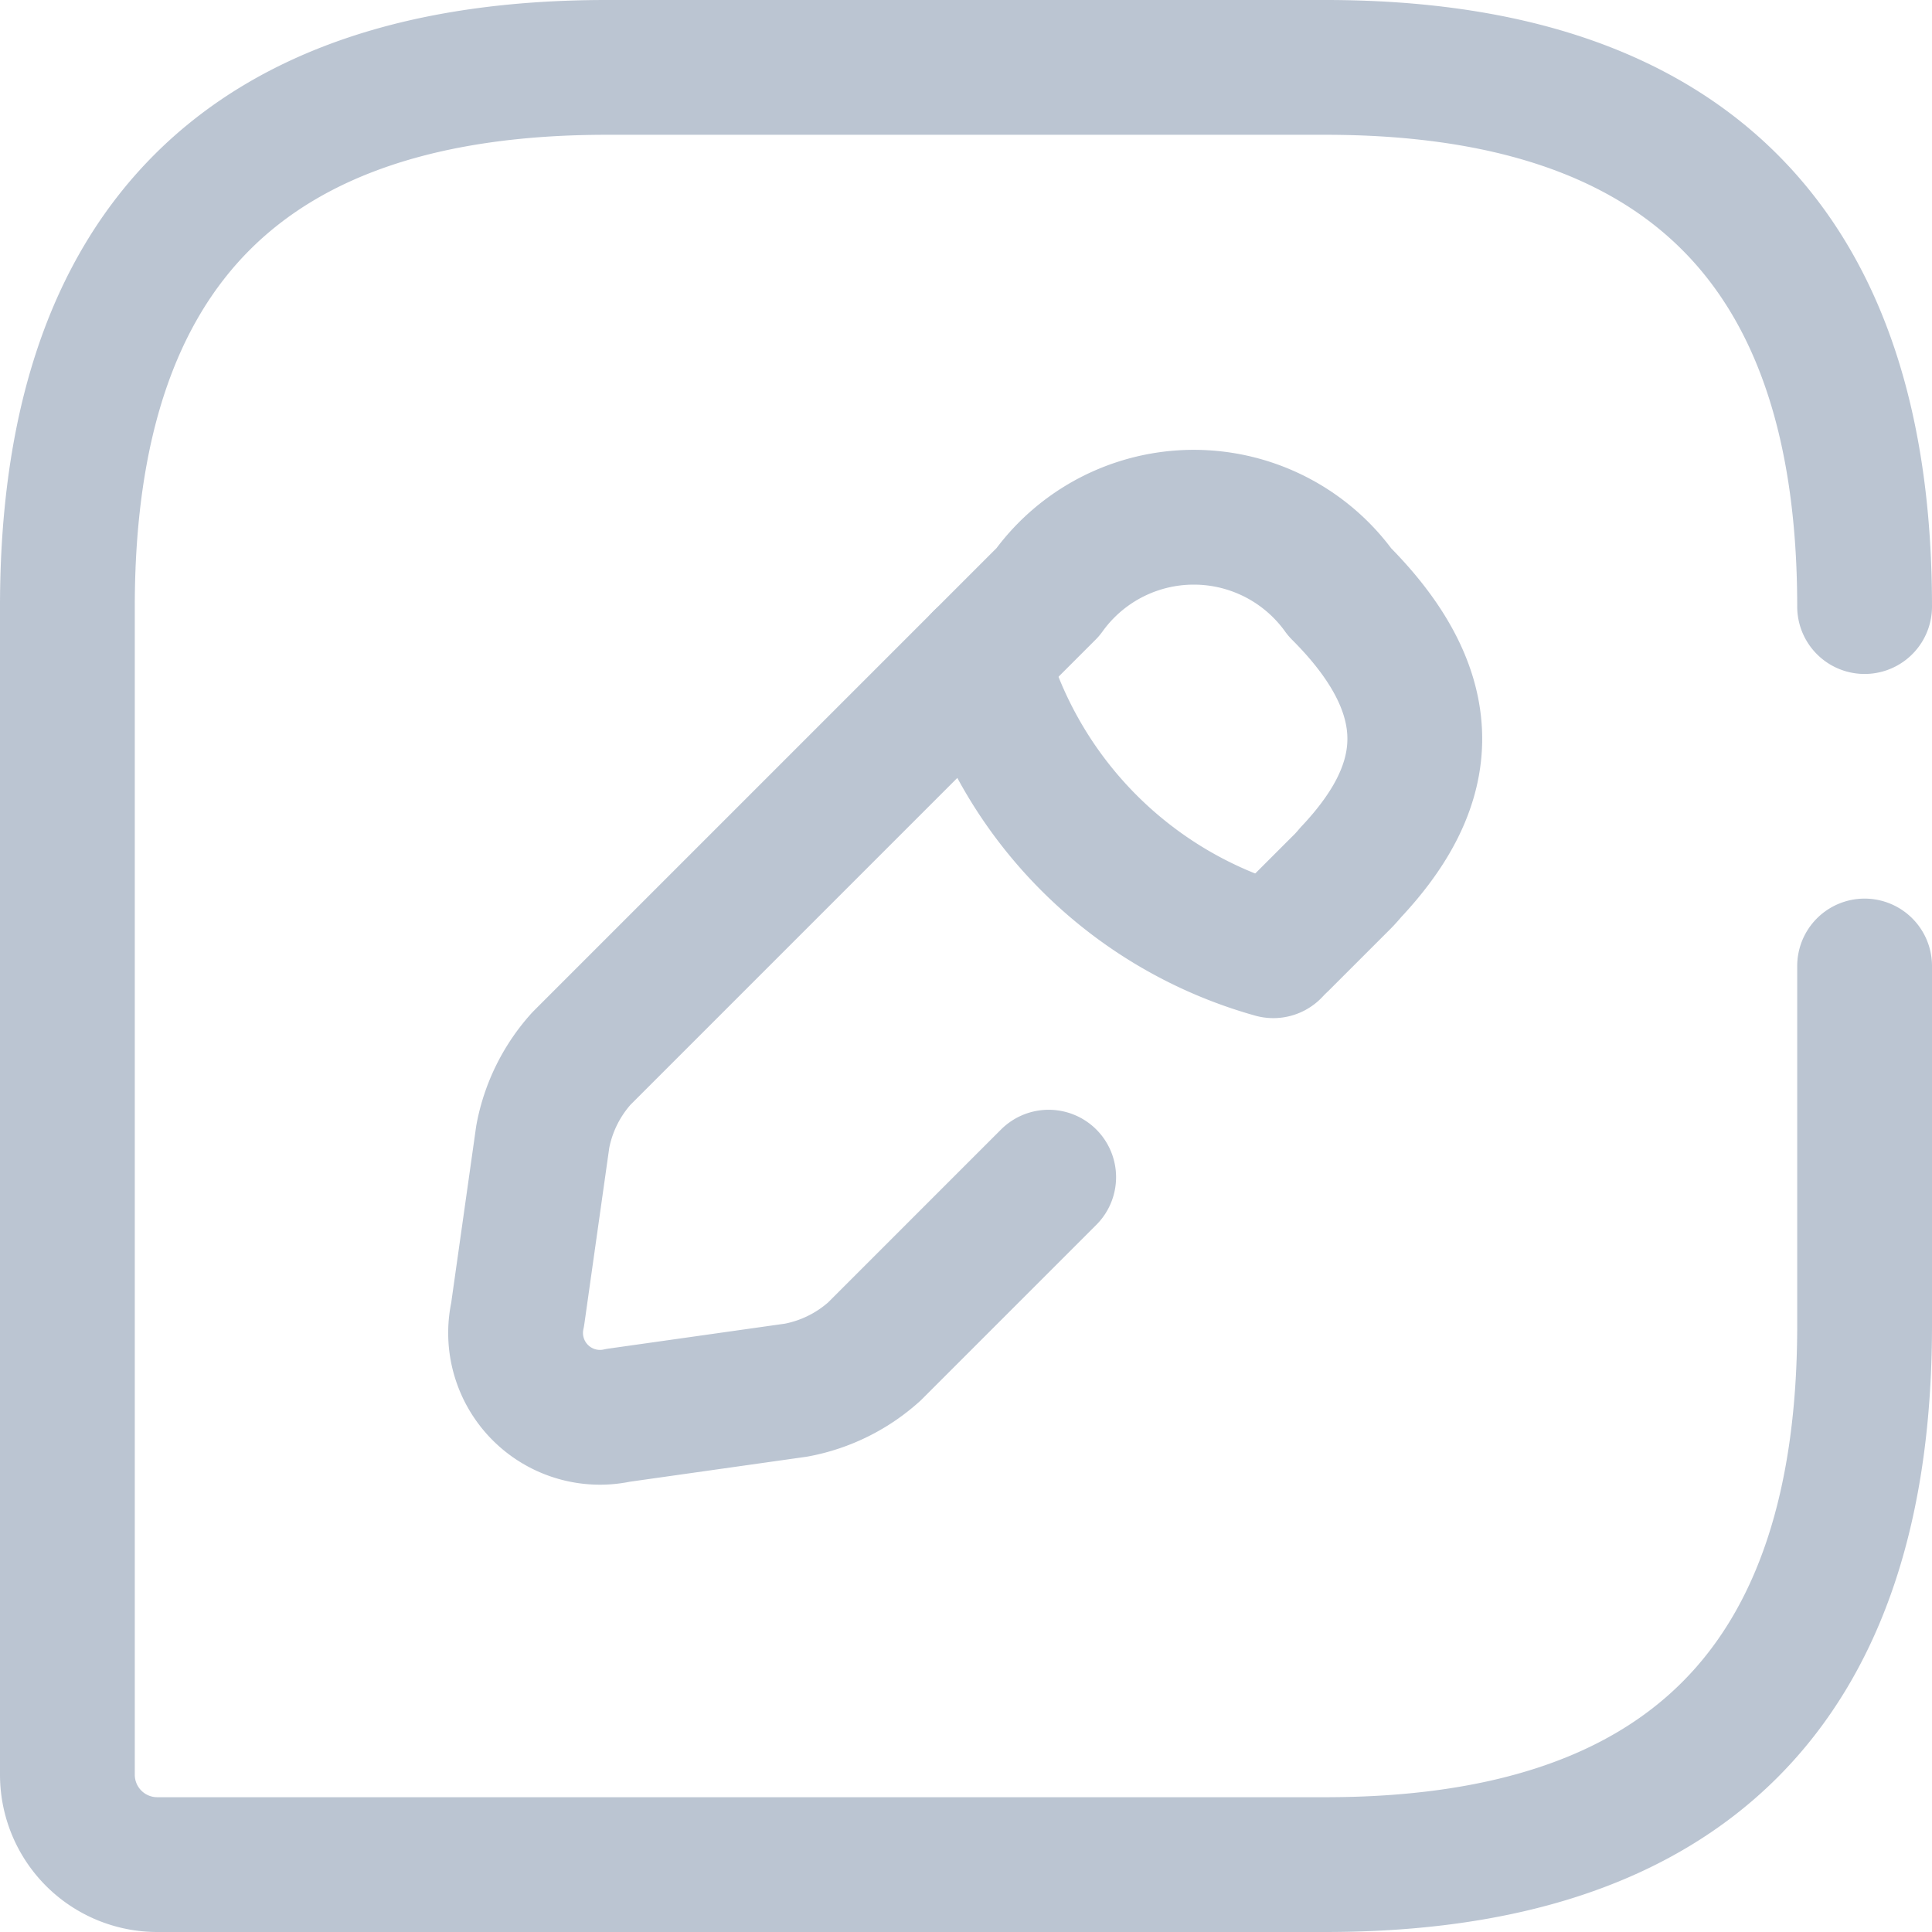 <svg xmlns="http://www.w3.org/2000/svg" width="21.5" height="21.5" viewBox="0 0 21.5 21.5">
  <g id="Group_16447" data-name="Group 16447" transform="translate(-203.25 -452.25)" opacity="0.3">
    <g id="Group_16445" data-name="Group 16445" transform="translate(203 452)">
      <path id="Path_34395" data-name="Path 34395" d="M21,7q0-6-6-6H7Q1,1,1,7V20a1,1,0,0,0,1,1H15q6,0,6-6V11" fill="none" stroke="#1b3c69" stroke-linecap="round" stroke-linejoin="round" stroke-width="1.5"/>
      <path id="Path_34396" data-name="Path 34396" d="M14.51,10.74l.65-.65a1.539,1.539,0,0,0,.12-.13c.81-.86,1.13-1.87-.12-3.12a2,2,0,0,0-3.25,0L6.72,12.03a1.789,1.789,0,0,0-.43.87l-.28,1.98A.939.939,0,0,0,7.13,16l1.98-.28a1.789,1.789,0,0,0,.87-.43l1.94-1.94" fill="none" stroke="#1b3c69" stroke-linecap="round" stroke-linejoin="round" stroke-width="1.5"/>
      <path id="Path_34397" data-name="Path 34397" d="M11.17,7.58a4.688,4.688,0,0,0,3.25,3.25" fill="none" stroke="#1b3c69" stroke-linecap="round" stroke-linejoin="round" stroke-width="1.5"/>
    </g>
  </g>
</svg>
